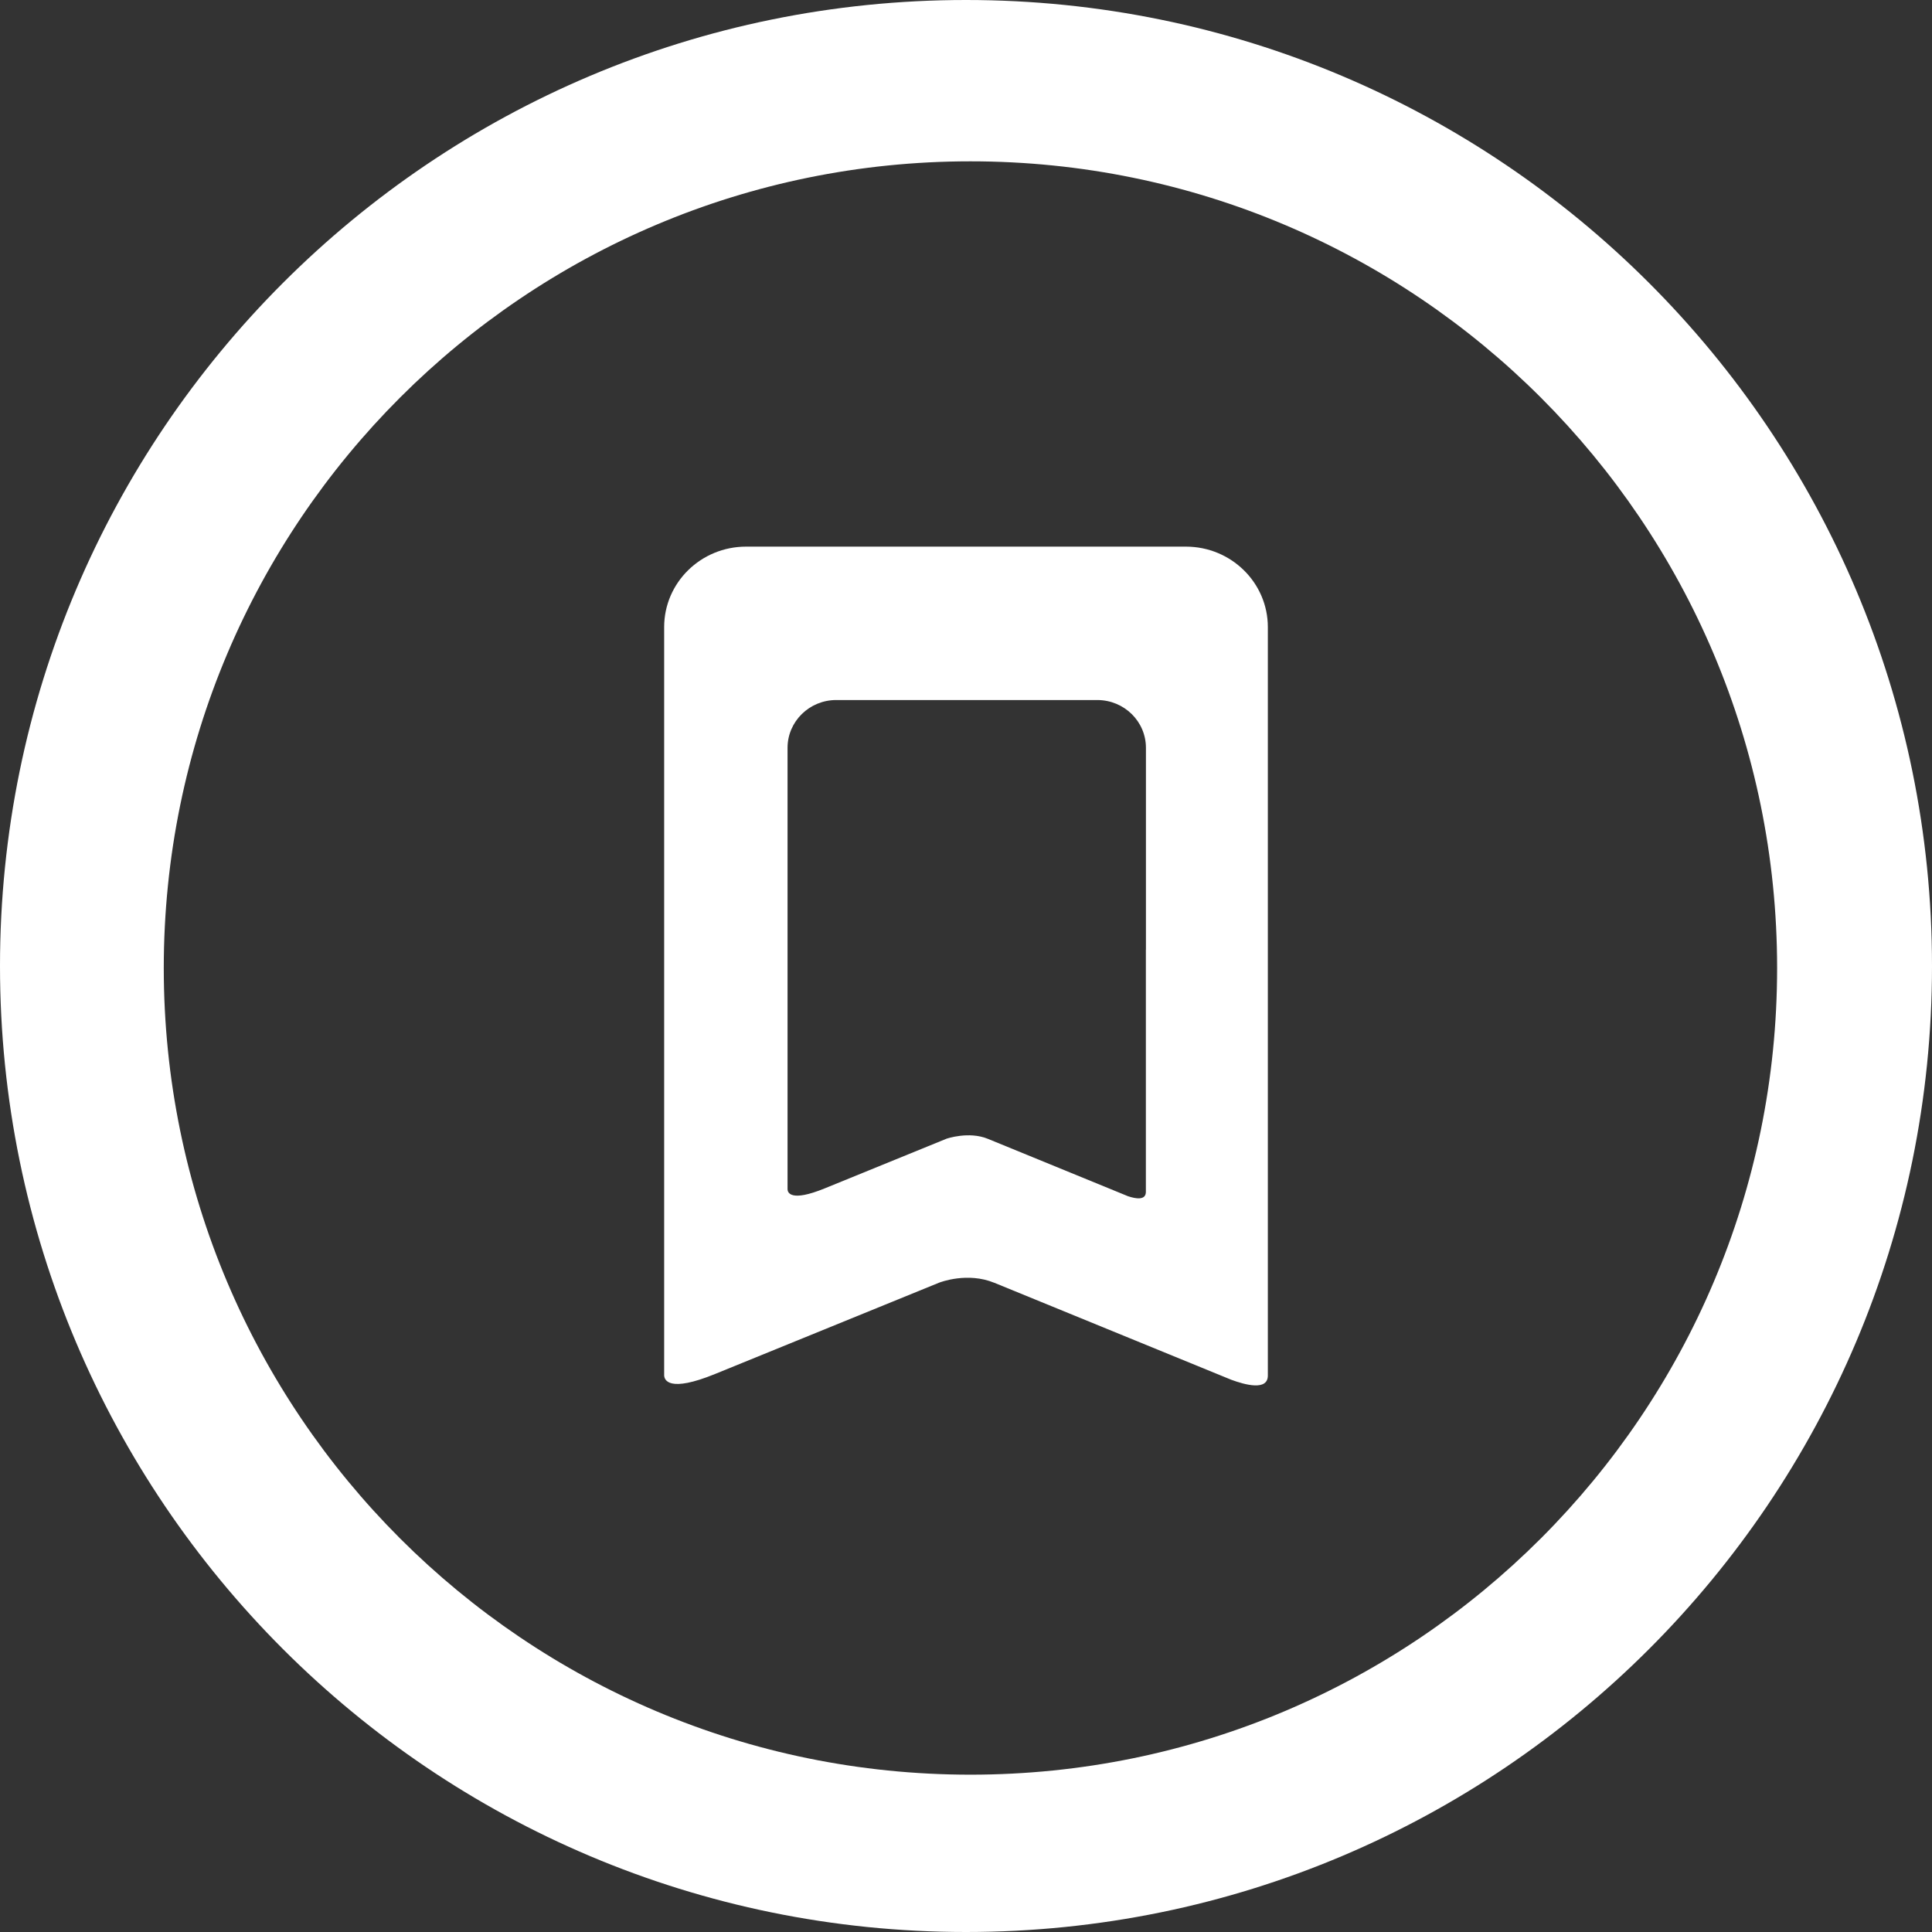 <?xml version="1.0" standalone="no"?><!DOCTYPE svg PUBLIC "-//W3C//DTD SVG 1.1//EN" "http://www.w3.org/Graphics/SVG/1.1/DTD/svg11.dtd"><svg width="100%" height="100%" viewBox="0 0 30 30" version="1.1" xmlns="http://www.w3.org/2000/svg" xmlns:xlink="http://www.w3.org/1999/xlink" xml:space="preserve" style="fill-rule:evenodd;clip-rule:evenodd;stroke-linejoin:round;stroke-miterlimit:1.414;"><rect x="0" y="0" width="30" height="30" fill="#333333" stroke="none"/><path d="M15,0c-8.284,0 -15,6.716 -15,15c0,8.284 6.716,15 15,15c8.284,0 15,-6.716 15,-15c0,-8.284 -6.716,-15 -15,-15ZM15.069,27.557c-6.918,0 -12.526,-5.608 -12.526,-12.526c0,-6.918 5.608,-12.526 12.526,-12.526c6.918,0 12.526,5.607 12.526,12.526c0,6.918 -5.607,12.526 -12.526,12.526Z" style="fill:#fff;fill-rule:nonzero;"/><path d="M18.414,8.488l-6.828,0c-0.704,0 -1.273,0.56 -1.273,1.25l0,11.619c0.003,0.069 0.068,0.273 0.791,-0.022l3.479,-1.418c0.024,-0.009 0.442,-0.168 0.856,0.002l0.001,0l3.677,1.505c0.216,0.08 0.57,0.177 0.57,-0.065l0,-5.325l0,-1.018l0,-5.278c0,-0.69 -0.57,-1.25 -1.273,-1.25ZM17.793,14.746l0,3.761c0,0.133 -0.151,0.11 -0.277,0.068l-2.178,-0.892c-0.294,-0.12 -0.635,-0.003 -0.641,-0.001l-1.893,0.772c-0.528,0.215 -0.573,0.063 -0.575,0.014l0,-3.118l0,-0.604l0,-3.134c0,-0.409 0.339,-0.742 0.755,-0.742l4.054,0c0.418,0 0.756,0.332 0.756,0.742l0,3.134l-0.001,0Z" style="fill:#fff;fill-rule:nonzero;"/></svg>